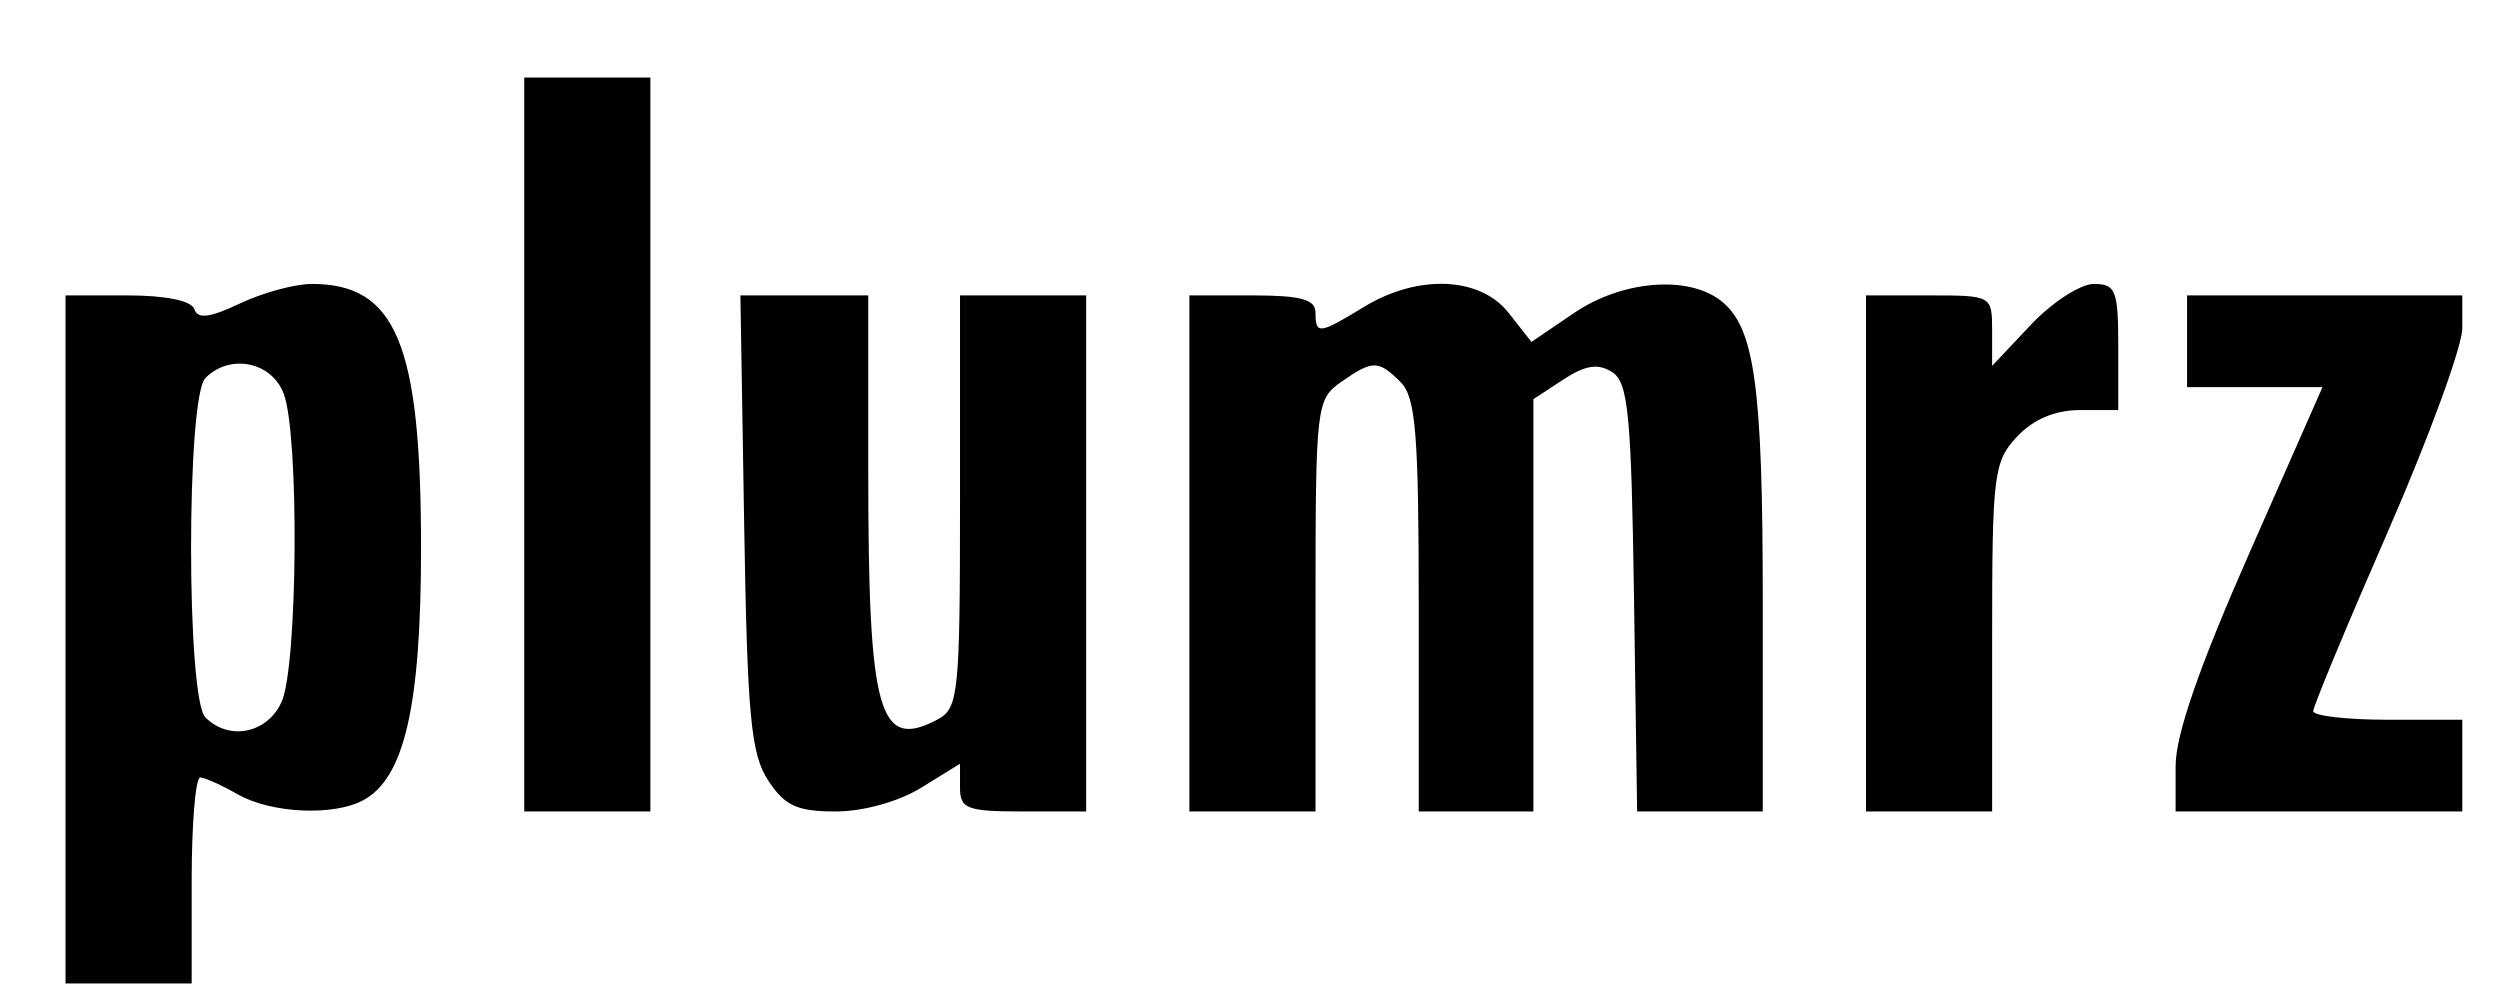 <?xml version="1.0" encoding="UTF-8" standalone="no"?>
<!-- Created with Inkscape (http://www.inkscape.org/) -->

<svg
   xmlns:dc="http://purl.org/dc/elements/1.1/"
   xmlns:cc="http://creativecommons.org/ns#"
   xmlns:rdf="http://www.w3.org/1999/02/22-rdf-syntax-ns#"
   xmlns:svg="http://www.w3.org/2000/svg"
   xmlns="http://www.w3.org/2000/svg"
   xmlns:sodipodi="http://sodipodi.sourceforge.net/DTD/sodipodi-0.dtd"
   xmlns:inkscape="http://www.inkscape.org/namespaces/inkscape"
   version="1.1"
   id="svg3767"
   width="290.667"
   height="116"
   viewBox="0 0 290.667 116"
   sodipodi:docname="plumrz-magazine-real.svg"
   inkscape:version="0.92.3 (2405546, 2018-03-11)">
  <defs
     id="defs3771" />
  <sodipodi:namedview
     pagecolor="#ffffff"
     bordercolor="#666666"
     borderopacity="1"
     objecttolerance="10"
     gridtolerance="10"
     guidetolerance="10"
     inkscape:pageopacity="0"
     inkscape:pageshadow="2"
     inkscape:window-width="1280"
     inkscape:window-height="751"
     id="namedview3769"
     showgrid="false"
     inkscape:zoom="3.9392203"
     inkscape:cx="145.33333"
     inkscape:cy="45.145316"
     inkscape:window-x="0"
     inkscape:window-y="0"
     inkscape:window-maximized="1"
     inkscape:current-layer="svg3767" />
  <path
     style="fill:#000000;stroke-width:1.333"
     d="m 7.618,74.346 v -40 h 7.222 c 4.435,0 7.428,0.618 7.756,1.601 0.392,1.175 1.807,0.997 5.313,-0.667 2.628,-1.247 6.378,-2.268 8.332,-2.268 9.82,0 12.711,6.974 12.711,30.667 0,18.411 -1.924,26.795 -6.739,29.372 -3.477,1.861 -10.717,1.511 -14.594,-0.706 -1.833,-1.048 -3.783,-1.927 -4.333,-1.953 -0.55,-0.026 -1,5.353 -1,11.953 v 12 H 14.951 7.618 Z M 32.737,81.617 c 1.884,-4.134 2.069,-31.058 0.247,-35.85 -1.413,-3.717 -6.238,-4.682 -9.1,-1.82 -2.226,2.226 -2.226,37.241 0,39.467 2.757,2.757 7.187,1.859 8.853,-1.796 z M 60.951,51.68 V 9.013 h 7.333 7.333 V 51.68 94.346 h -7.333 -7.333 z m 28.364,39.063 c -2.019,-3.078 -2.427,-7.453 -2.797,-30 L 86.085,34.346 h 7.433 7.433 v 20.5 c 0,28.154 1.213,32.466 8.097,28.782 2.391,-1.28 2.57,-3.04 2.57,-25.329 V 34.346 h 7.333 7.333 v 30 30 h -7.333 c -6.54,0 -7.333,-0.3 -7.333,-2.775 v -2.775 l -4.491,2.775 c -2.642,1.633 -6.746,2.775 -9.969,2.775 -4.481,0 -5.909,-0.656 -7.843,-3.603 z M 138.285,64.346 v -30 h 7.333 c 5.63,0 7.333,0.465 7.333,2 0,2.576 0.402,2.529 5.634,-0.662 6.282,-3.83 13.496,-3.531 16.823,0.698 l 2.651,3.37 4.966,-3.37 c 5.519,-3.745 13.115,-4.406 16.977,-1.477 4.003,3.037 4.95,9.748 4.95,35.098 v 24.342 h -7.304 -7.304 l -0.363,-24.856 c -0.312,-21.389 -0.669,-25.049 -2.561,-26.242 -1.625,-1.024 -3.104,-0.792 -5.667,0.887 l -3.468,2.272 v 23.969 23.969 h -6.667 -6.667 V 70.442 c 0,-19.954 -0.346,-24.251 -2.095,-26 -2.603,-2.603 -3.251,-2.605 -6.941,-0.02 -2.875,2.014 -2.963,2.789 -2.963,26 V 94.346 h -7.333 -7.333 z m 78.667,0 v -30 h 7.333 c 7.297,0 7.333,0.02 7.333,4.095 v 4.095 l 4.491,-4.762 c 2.47,-2.619 5.77,-4.762 7.333,-4.762 2.557,0 2.843,0.738 2.843,7.333 v 7.333 h -4.434 c -2.911,0 -5.43,1.06 -7.333,3.086 -2.714,2.889 -2.899,4.38 -2.899,23.333 v 20.247 h -7.333 -7.333 z m 36,24.706 c 0,-3.601 2.729,-11.487 8.538,-24.667 L 270.027,45.013 h -7.871 -7.871 v -5.333 -5.333 h 16 16 v 3.819 c 0,2.1 -3.9,12.75 -8.666,23.667 -4.767,10.916 -8.667,20.298 -8.667,20.848 -1.2e-4,0.55 3.9,1 8.666,1 h 8.667 v 5.333 5.333 h -16.667 -16.667 z"
     id="path3777"
     inkscape:connector-curvature="0" />
</svg>
